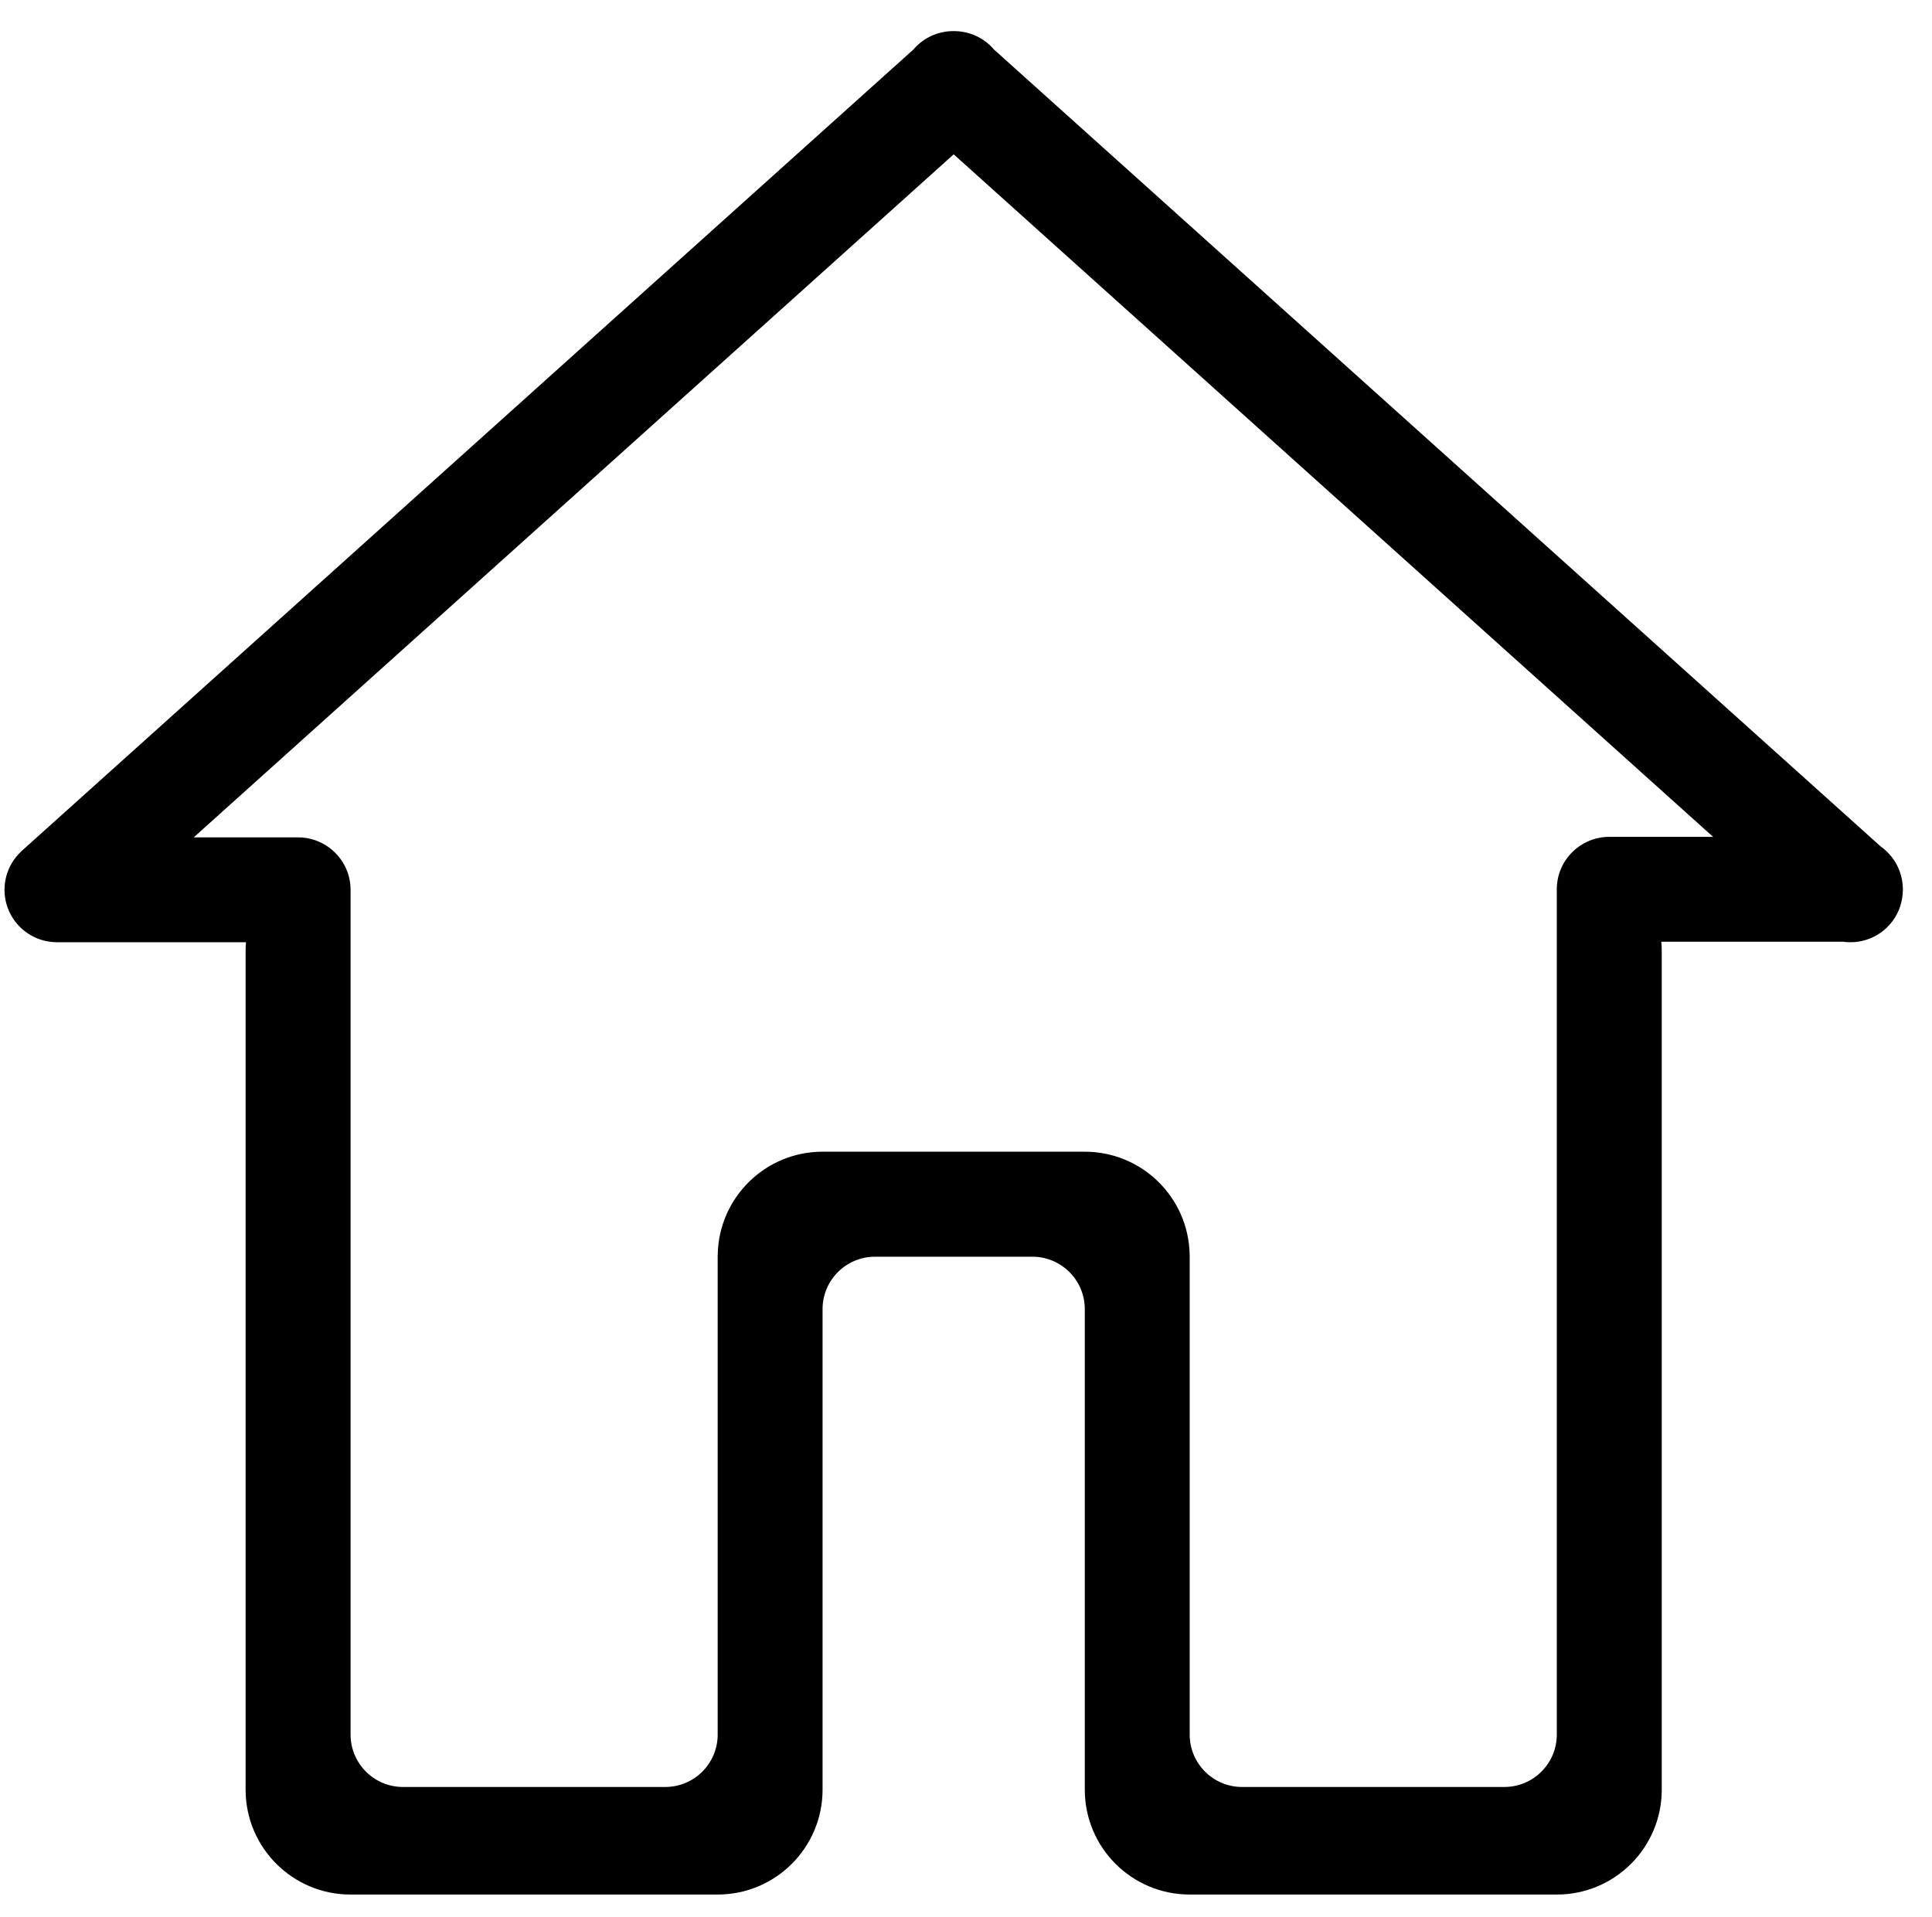 <?xml version="1.0" standalone="no"?><!DOCTYPE svg PUBLIC "-//W3C//DTD SVG 1.1//EN" "http://www.w3.org/Graphics/SVG/1.1/DTD/svg11.dtd"><svg t="1585034699927" class="icon" viewBox="0 0 1032 1024" version="1.1" xmlns="http://www.w3.org/2000/svg" p-id="2956" xmlns:xlink="http://www.w3.org/1999/xlink" width="32.25" height="32"><defs><style type="text/css"></style></defs><path d="M1016.428 475.634c0.003-0.182 0.026-0.358 0.026-0.542 0-0.228-0.029-0.447-0.034-0.674-0.011-0.336-0.027-0.669-0.051-1.004-0.519-8.742-5.027-16.394-11.749-21.167L530.825 26.348c-0.132-0.152-0.242-0.315-0.377-0.463-5.3-5.896-12.537-8.998-19.883-9.249-0.38-0.018-0.761-0.004-1.142-0.007-0.381 0.002-0.762-0.011-1.143 0.007-7.345 0.251-14.581 3.353-19.883 9.249-0.134 0.149-0.244 0.311-0.375 0.463L11.675 454.541c-0.18 0.163-0.335 0.342-0.509 0.507-0.353 0.334-0.696 0.675-1.031 1.026-0.321 0.336-0.631 0.676-0.932 1.025-0.285 0.33-0.56 0.667-0.83 1.011-0.304 0.389-0.602 0.781-0.884 1.183-0.235 0.335-0.46 0.678-0.681 1.023-0.269 0.421-0.53 0.844-0.776 1.277-0.207 0.364-0.398 0.736-0.588 1.111-0.217 0.427-0.428 0.854-0.622 1.29-0.182 0.408-0.347 0.825-0.51 1.242-0.162 0.419-0.321 0.839-0.463 1.264-0.149 0.444-0.28 0.894-0.406 1.347-0.117 0.424-0.23 0.848-0.328 1.274-0.104 0.454-0.191 0.911-0.273 1.372-0.08 0.455-0.151 0.911-0.209 1.369-0.055 0.435-0.099 0.869-0.133 1.31-0.041 0.507-0.064 1.012-0.077 1.521-0.005 0.23-0.034 0.453-0.034 0.684 0 0.186 0.023 0.365 0.029 0.552 0.009 0.519 0.04 1.037 0.078 1.556 0.031 0.416 0.063 0.832 0.112 1.243 0.058 0.486 0.137 0.968 0.222 1.451 0.074 0.433 0.148 0.863 0.241 1.288 0.102 0.455 0.225 0.905 0.349 1.356 0.119 0.433 0.235 0.865 0.376 1.29 0.143 0.437 0.309 0.867 0.474 1.298 0.162 0.42 0.321 0.841 0.502 1.252 0.184 0.419 0.392 0.829 0.598 1.24 0.205 0.408 0.407 0.815 0.631 1.211 0.219 0.388 0.458 0.767 0.697 1.146 0.254 0.405 0.511 0.806 0.785 1.198 0.245 0.348 0.506 0.687 0.769 1.027 0.31 0.402 0.627 0.798 0.959 1.181 0.123 0.145 0.229 0.298 0.356 0.441 0.16 0.177 0.336 0.329 0.498 0.501 0.34 0.359 0.686 0.71 1.044 1.051 0.331 0.315 0.665 0.619 1.007 0.914 0.337 0.29 0.68 0.571 1.031 0.846 0.382 0.3 0.768 0.591 1.163 0.869 0.343 0.241 0.693 0.469 1.046 0.696 0.413 0.264 0.829 0.52 1.253 0.761 0.372 0.212 0.752 0.407 1.135 0.602 0.418 0.212 0.837 0.419 1.263 0.609 0.416 0.187 0.843 0.356 1.27 0.522 0.409 0.159 0.819 0.314 1.235 0.452 0.454 0.152 0.914 0.286 1.377 0.414 0.413 0.115 0.826 0.225 1.242 0.319 0.464 0.107 0.933 0.197 1.406 0.28 0.443 0.078 0.887 0.148 1.333 0.205 0.446 0.056 0.894 0.101 1.345 0.135 0.495 0.04 0.987 0.063 1.483 0.075 0.236 0.006 0.466 0.036 0.704 0.036l100.987 0c-0.117 1.481-0.194 2.973-0.194 4.485l0 448.246 0 0.001c0 30.946 25.086 56.031 56.031 56.031l196.124 0c0.018 0 0.037-0.001 0.054-0.001 30.92-0.03 55.977-25.102 55.977-56.03l0-232.847 0-23.87c0-15.473 12.542-28.015 28.015-28.015l84.046 0c15.472 0 28.015 12.542 28.015 28.015l0 23.87 0 232.847c0 30.928 25.057 56.001 55.975 56.03 0.02 0 0.038 0.001 0.056 0.001l196.125 0c30.944 0 56.03-25.085 56.03-56.031l0-0.001 0-448.246c0-1.608-0.083-3.195-0.216-4.769l97.04 0c8.936 1.27 18.321-1.785 24.807-9.003 4.183-4.653 6.488-10.324 7.026-16.11 0.003-0.034 0.006-0.067 0.009-0.101C1016.382 477.142 1016.422 476.389 1016.428 475.634zM859.582 447.077c-6.432 0-12.341 2.192-17.07 5.837-6.565 5.06-10.827 12.947-10.929 21.853-0.002 0.109-0.016 0.215-0.016 0.325s0.014 0.216 0.016 0.325l0 451.257c0 15.473-12.542 28.015-28.015 28.015L663.475 954.689c-15.254 0-27.633-12.196-27.983-27.367L635.492 671.327c0-0.436-0.022-0.865-0.033-1.298-0.692-30.344-25.488-54.733-55.999-54.733L439.385 615.296c-30.511 0-55.306 24.389-55.999 54.733-0.01 0.434-0.033 0.863-0.033 1.298l0 255.996c-0.348 15.17-12.73 27.367-27.983 27.367L215.277 954.69c-15.473 0-28.015-12.542-28.015-28.015L187.262 475.661c0.001-0.096 0.014-0.189 0.014-0.285 0-0.096-0.013-0.189-0.014-0.284-0.091-9.059-4.489-17.068-11.236-22.123-4.677-3.506-10.469-5.608-16.765-5.608l-55.782 0 405.945-364.906L915.052 447.077 859.582 447.077z" p-id="2957"></path></svg>